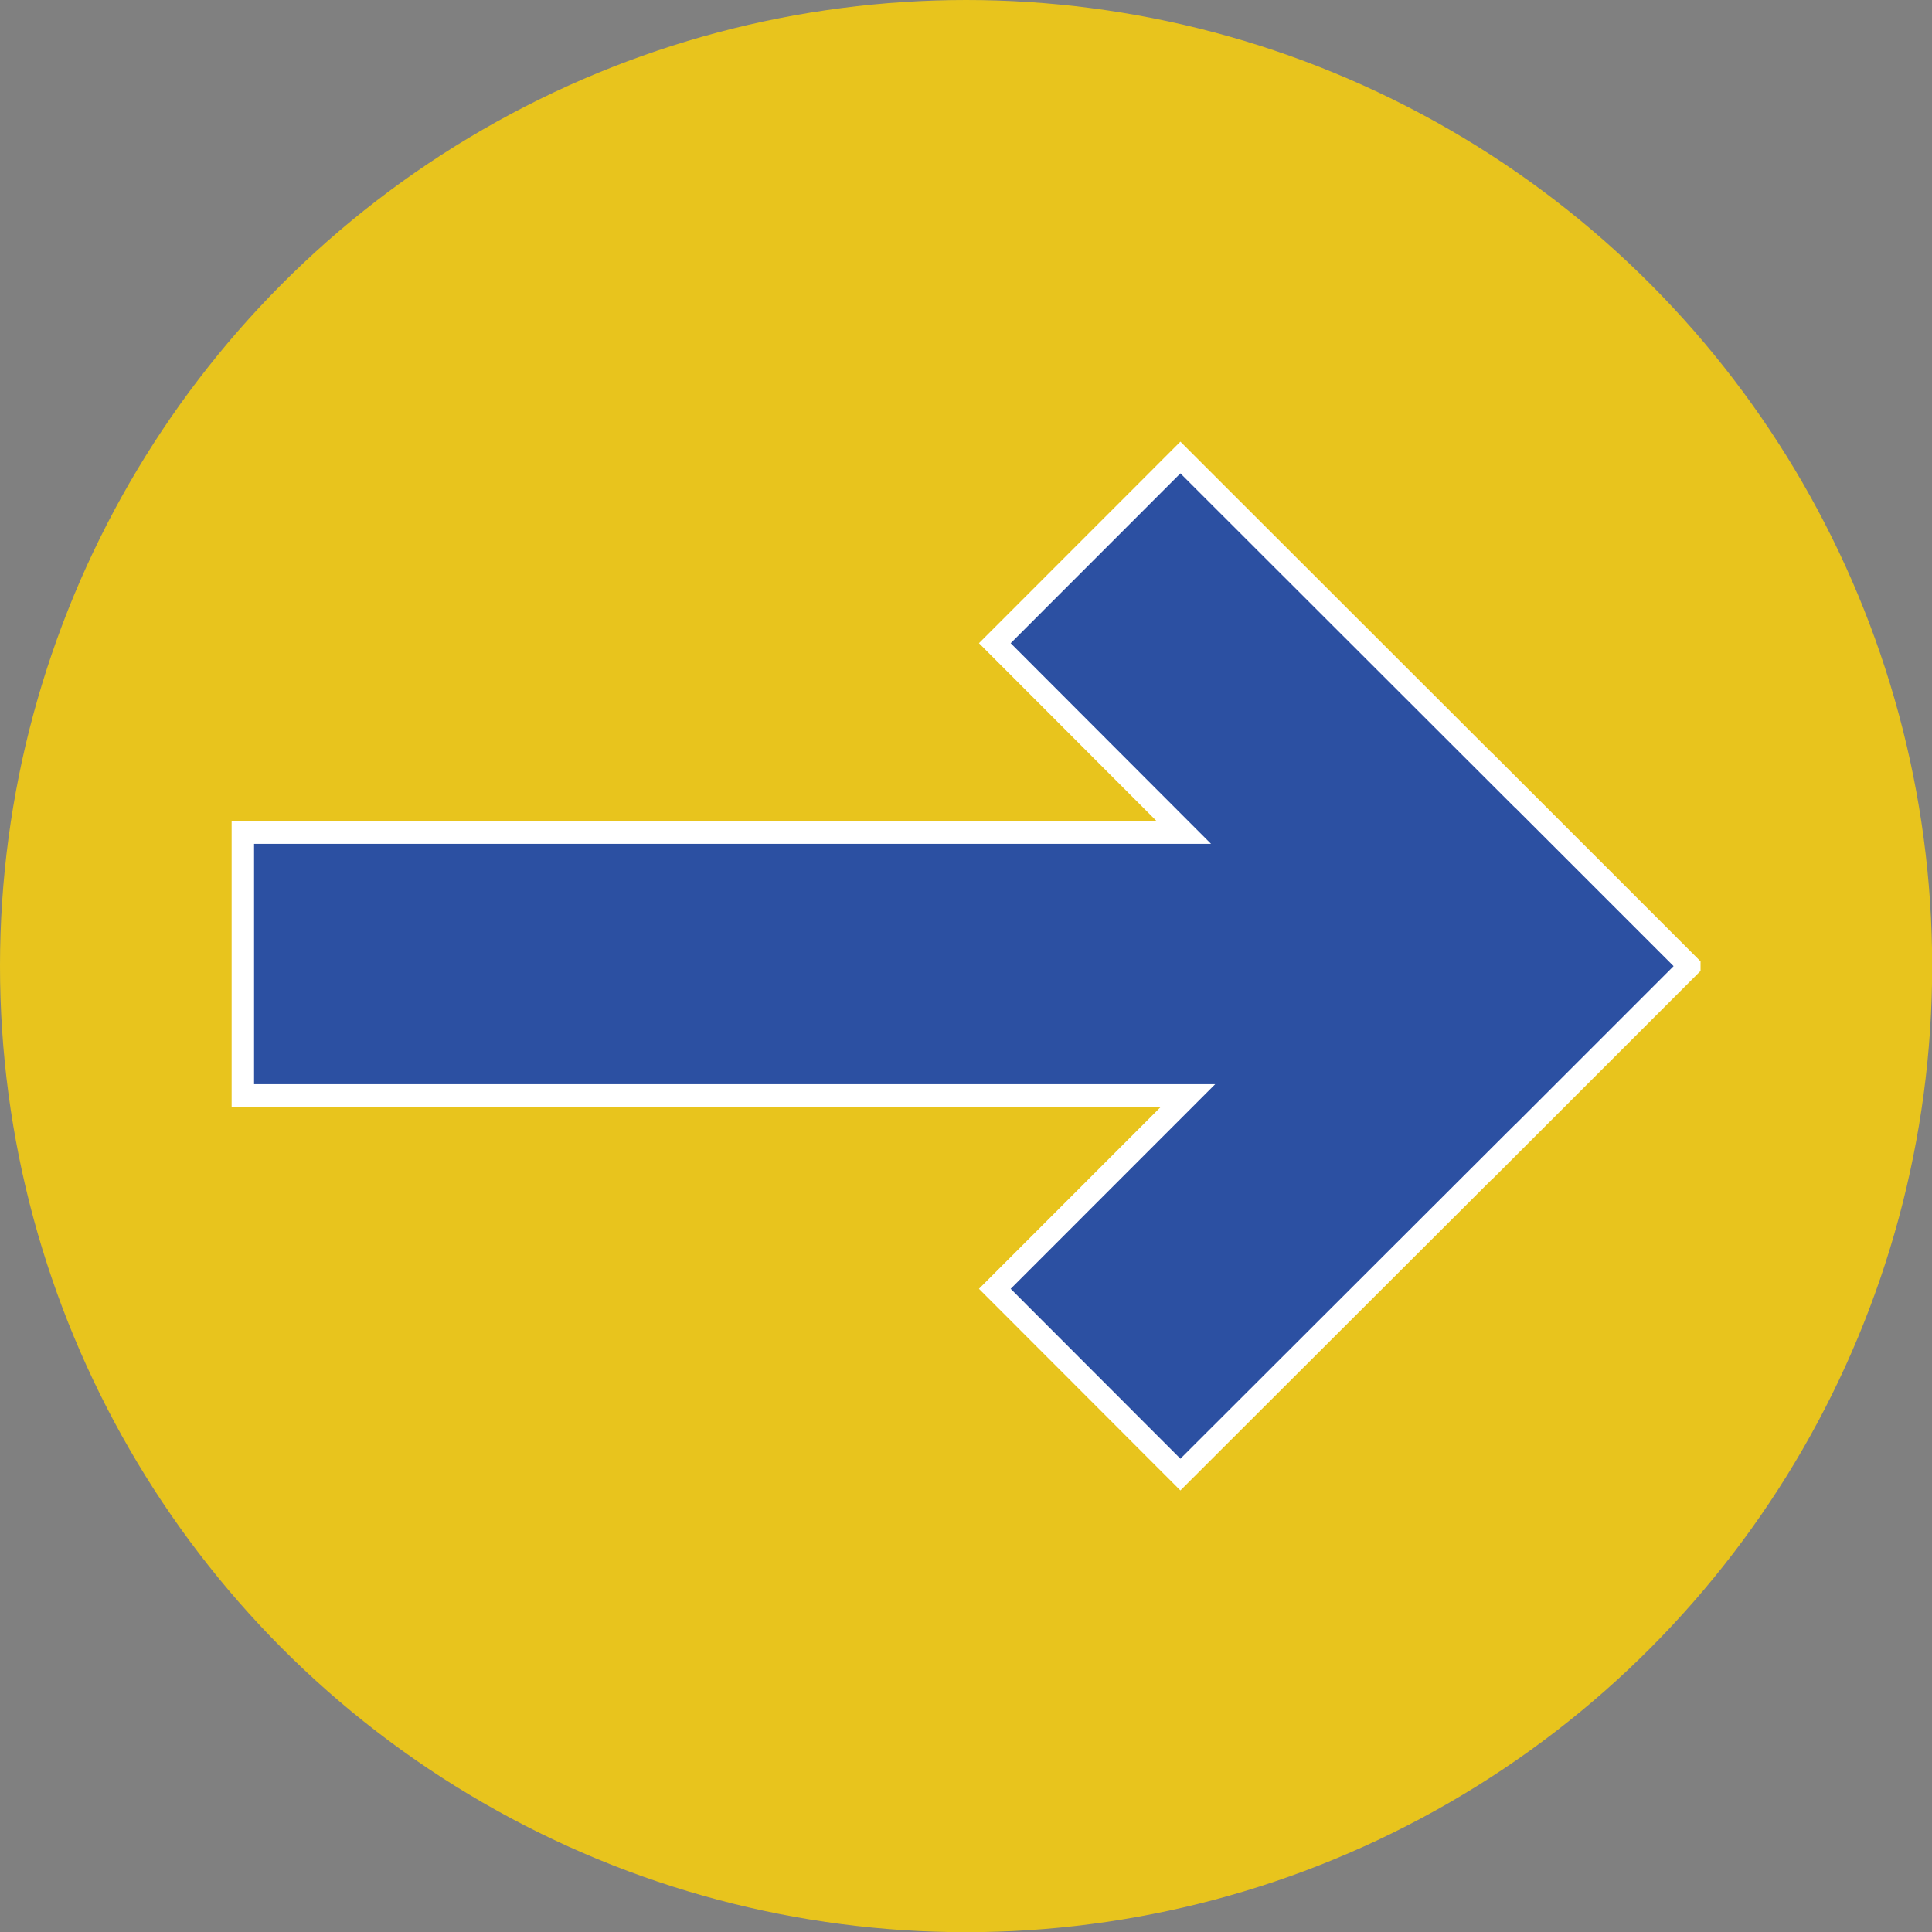 <?xml version="1.0" encoding="iso-8859-1"?>
<!-- Generator: Adobe Illustrator 16.0.0, SVG Export Plug-In . SVG Version: 6.00 Build 0)  -->
<!DOCTYPE svg PUBLIC "-//W3C//DTD SVG 1.1//EN" "http://www.w3.org/Graphics/SVG/1.1/DTD/svg11.dtd">
<svg version="1.1" id="&#x5716;&#x5C64;_1" xmlns="http://www.w3.org/2000/svg" xmlns:xlink="http://www.w3.org/1999/xlink" x="0px"
	 y="0px" width="21.528px" height="21.53px" viewBox="0 0 21.528 21.53" style="enable-background:new 0 0 21.528 21.53;"
	 xml:space="preserve">
<rect x="0" y="0" width="21.528" height="21.53" fill="#808080" stroke="none"/>
<g>
	<circle style="fill:#E8C41D;" cx="10.765" cy="10.765" r="10.765"/>
	<polygon style="fill:#2C50A2;stroke:#FFFFFF;stroke-width:0.25;stroke-miterlimit:10;" points="13.153,5.098 11.085,7.167 
		13.193,9.278 2.706,9.278 2.706,12.206 13.239,12.206 11.085,14.361 13.153,16.431 16.752,12.837 16.752,12.839 18.824,10.767 
		18.824,10.764 16.752,8.692 16.752,8.694 	"/>
</g>
</svg>

